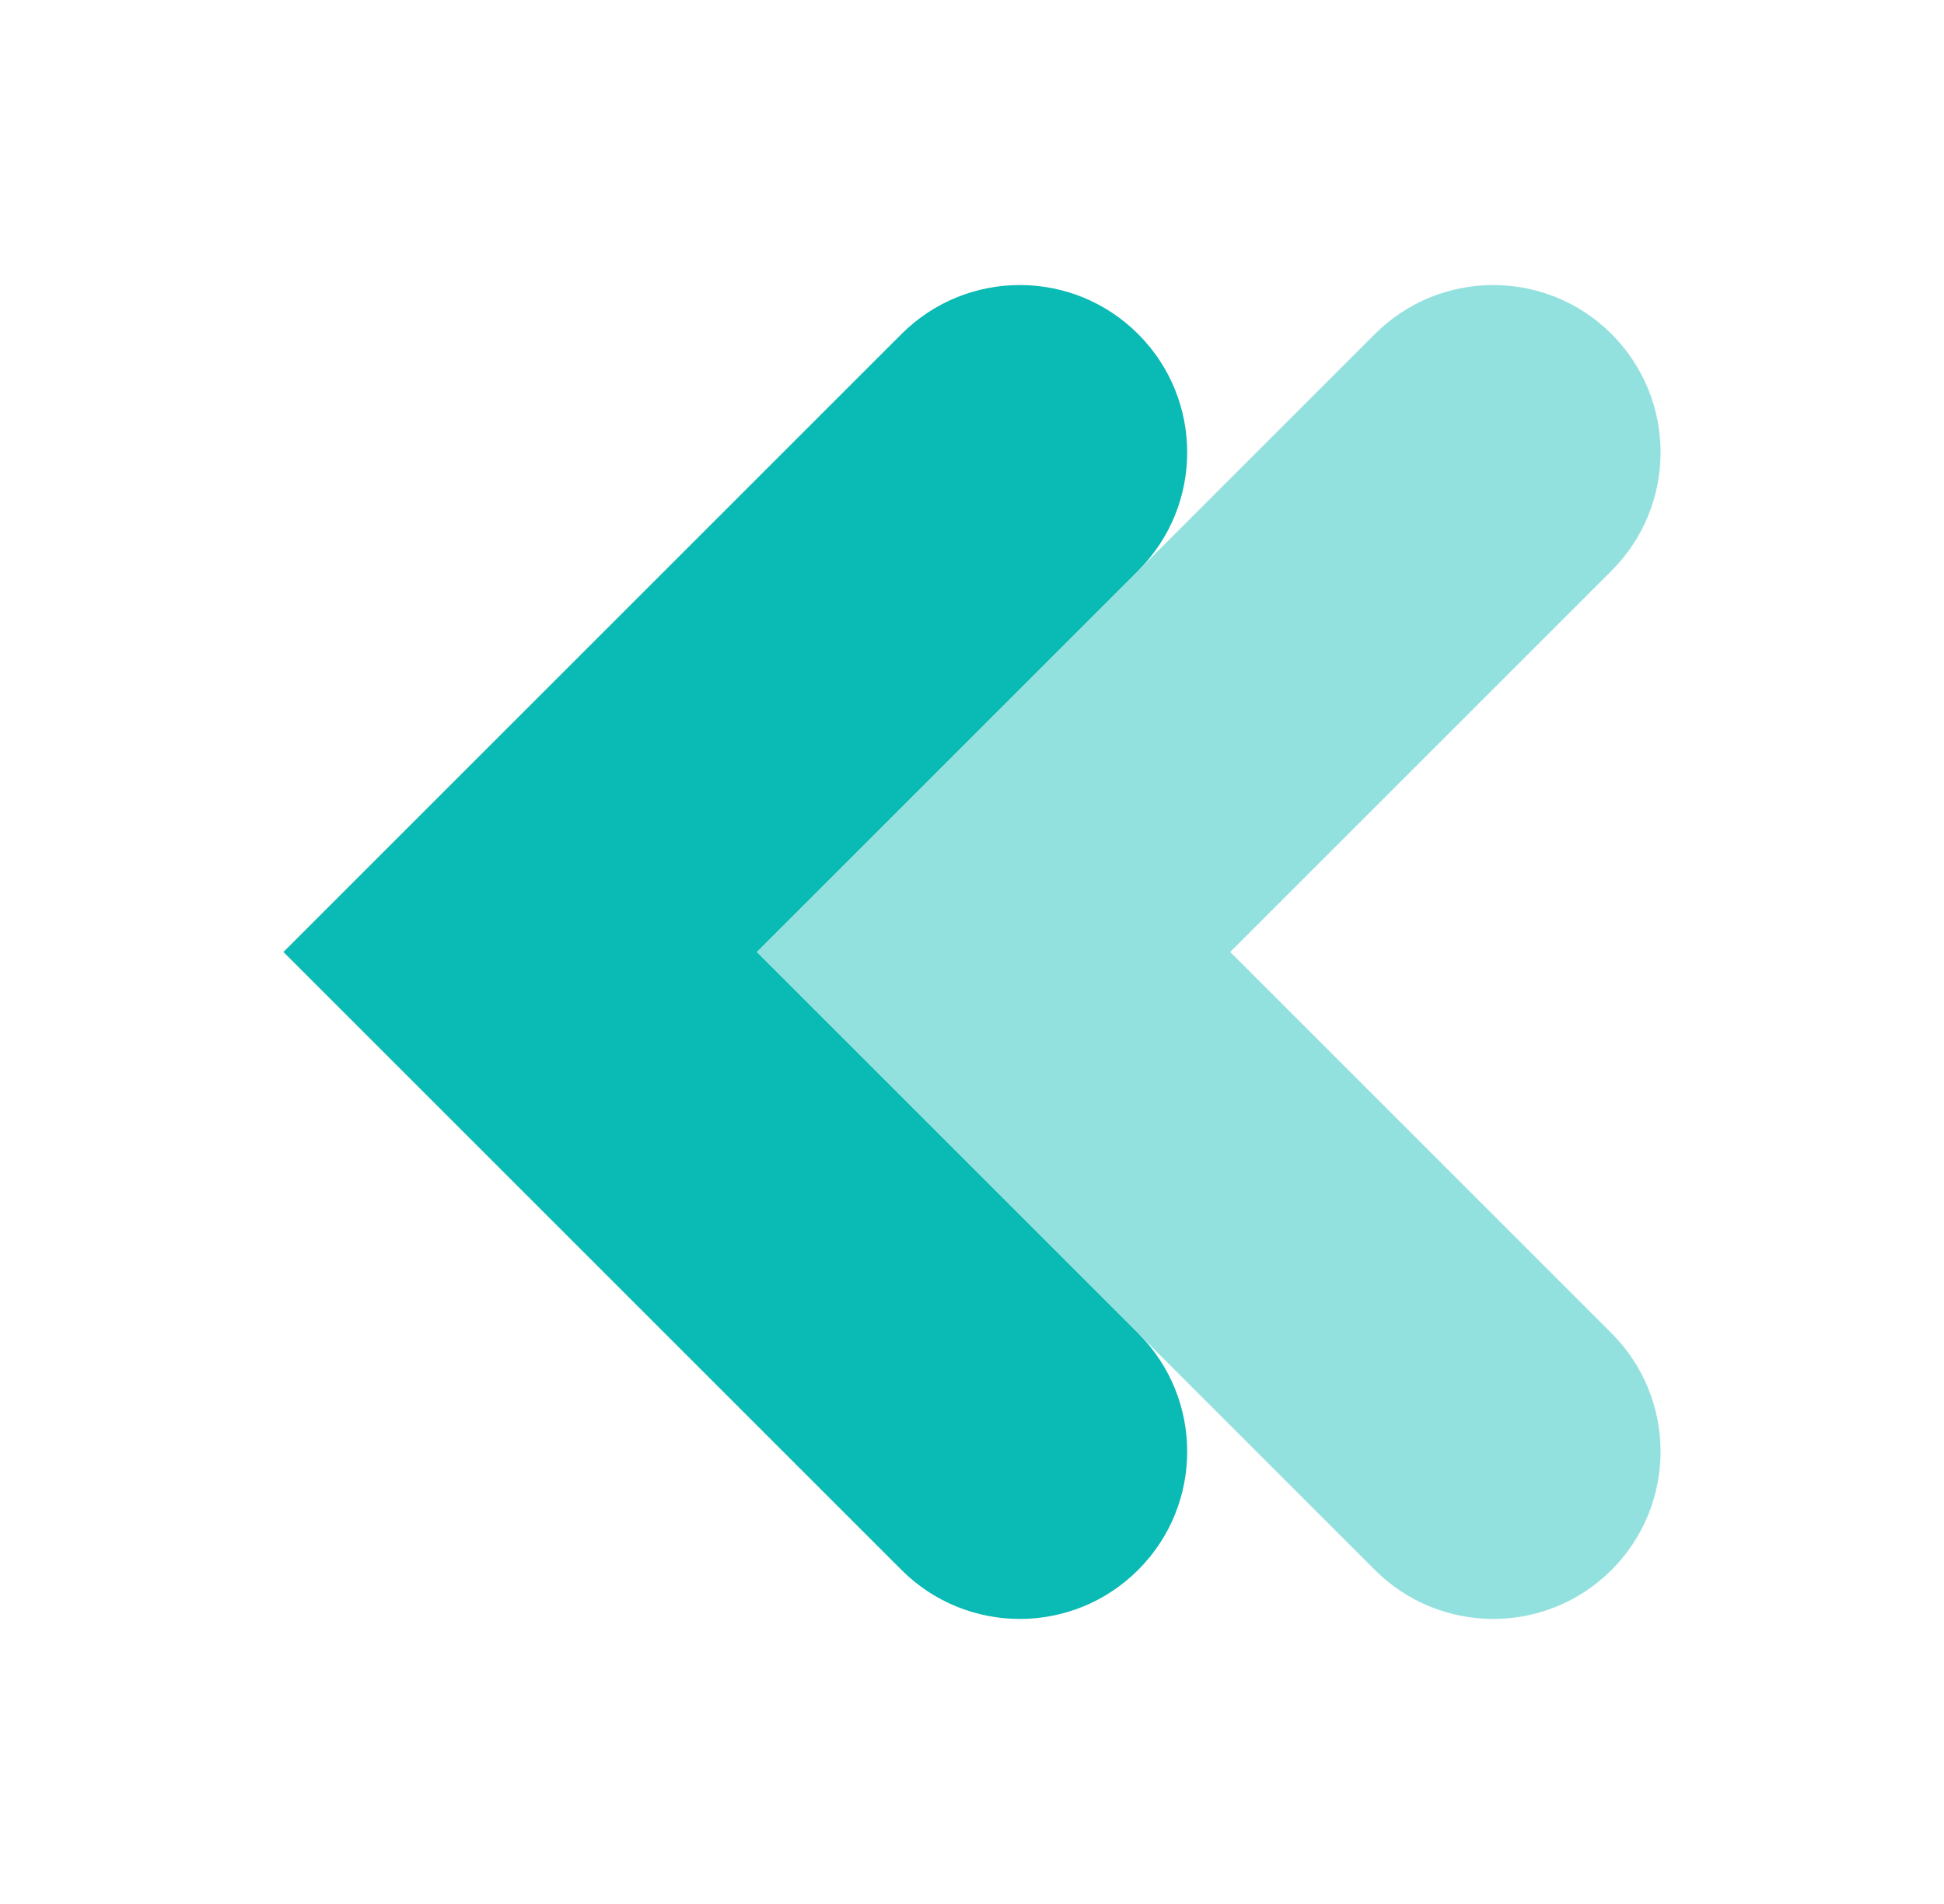 <svg width="49" height="48" viewBox="0 0 49 48" fill="none" xmlns="http://www.w3.org/2000/svg">
<g id="svgexport-18 (3) 1">
<g id="Group">
<path id="Vector" d="M40.621 39.578C38.974 41.226 36.303 41.226 34.654 39.578L28.688 33.612L25.042 29.966L19.076 24L25.042 18.034L28.688 14.388L34.654 8.422C35.479 7.598 36.559 7.186 37.638 7.186C38.718 7.186 39.798 7.598 40.621 8.422C42.268 10.069 42.268 12.741 40.621 14.388L31.009 24L40.621 33.612C41.444 34.436 41.856 35.515 41.856 36.595C41.856 37.675 41.444 38.755 40.621 39.578Z" fill="#0ABAB5" fill-opacity="0.44"/>
<path id="Vector_2" d="M28.688 39.578C27.041 41.226 24.37 41.226 22.722 39.578L13.11 29.966L7.144 24L13.11 18.034L22.722 8.422C23.546 7.598 24.626 7.186 25.705 7.186C26.785 7.186 27.865 7.598 28.688 8.422C30.336 10.069 30.336 12.741 28.688 14.388L25.042 18.034L19.076 24L25.042 29.966L28.688 33.612C29.512 34.436 29.924 35.515 29.924 36.595C29.924 37.675 29.512 38.755 28.688 39.578Z" fill="#0ABAB5"/>
</g>
</g>
</svg>

